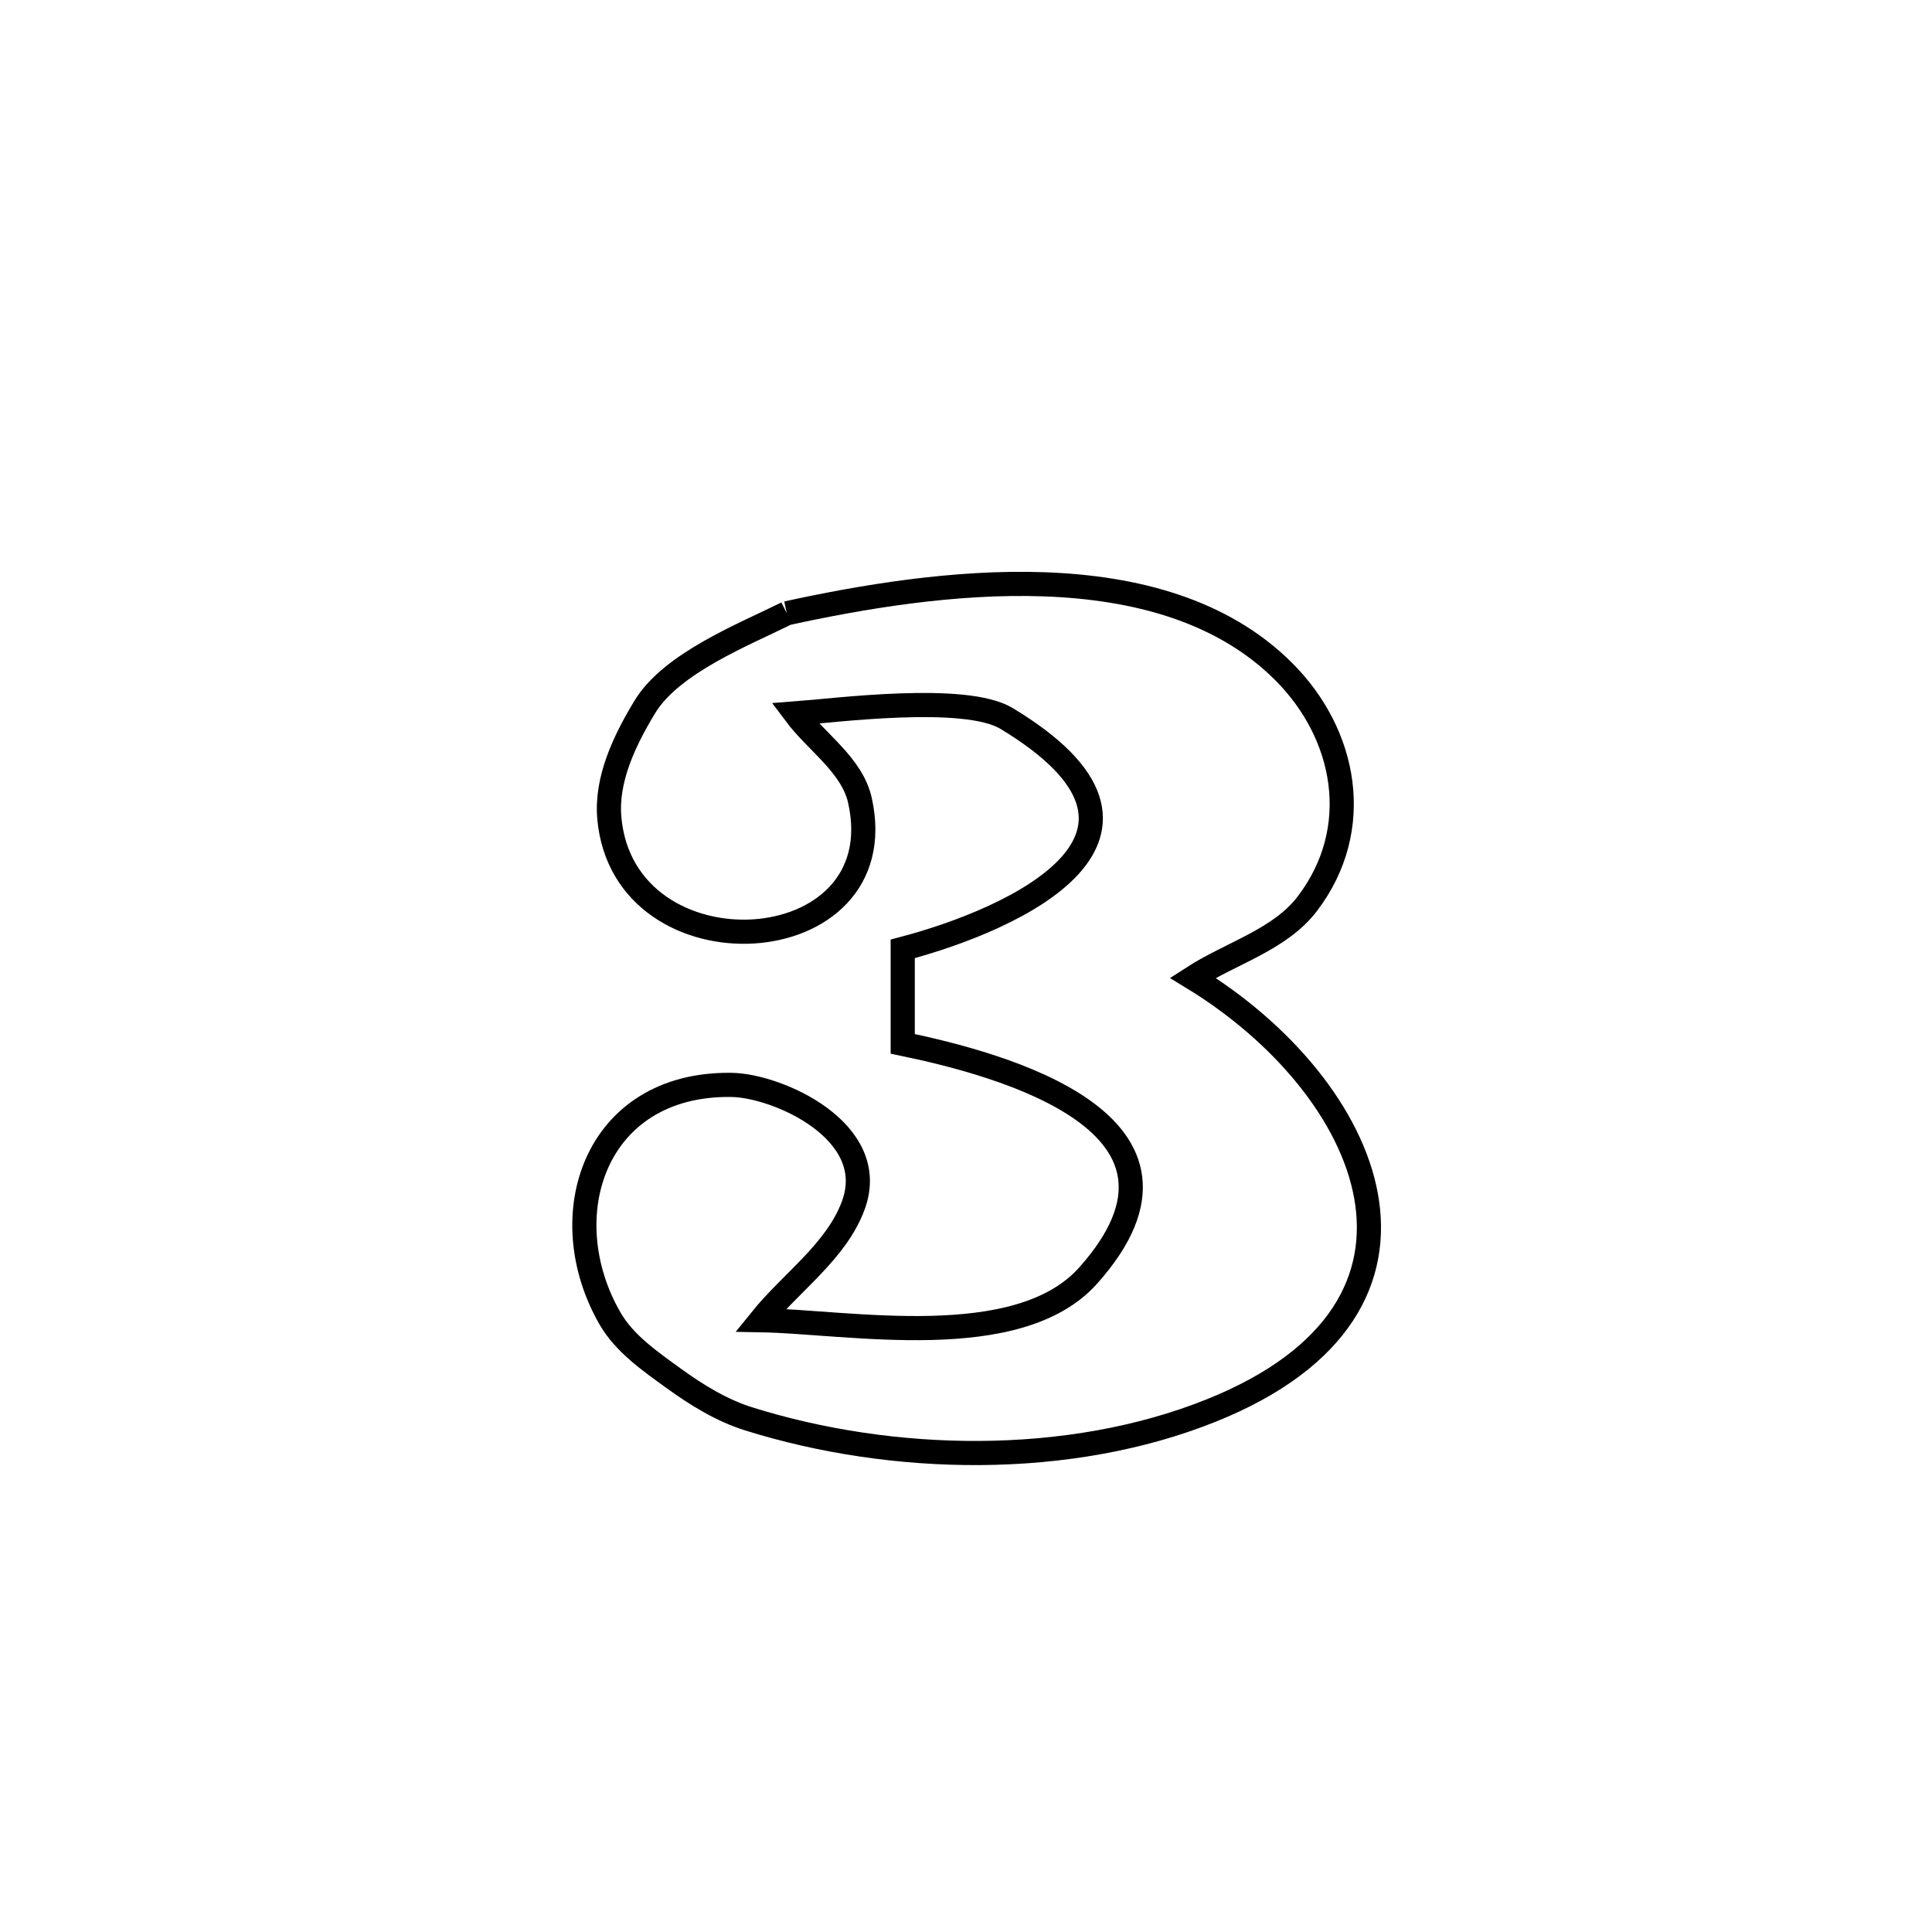 <svg xmlns="http://www.w3.org/2000/svg" viewBox="0.0 0.0 24.0 24.0" height="200px" width="200px"><path fill="none" stroke="black" stroke-width=".3" stroke-opacity="1.0"  filling="0" d="M9.774 7.618 L9.774 7.618 C11.604 7.219 14.419 6.817 15.946 8.342 C16.725 9.12 16.948 10.294 16.242 11.224 C15.9 11.675 15.291 11.839 14.816 12.146 L14.816 12.146 C17.033 13.498 18.265 16.231 15.046 17.522 C13.279 18.231 11.088 18.186 9.298 17.625 C8.961 17.519 8.653 17.328 8.367 17.121 C8.076 16.91 7.762 16.694 7.581 16.384 C6.843 15.11 7.386 13.452 9.087 13.477 C9.658 13.485 10.935 14.05 10.602 14.968 C10.392 15.544 9.832 15.923 9.448 16.4 L9.448 16.4 C10.54 16.419 12.647 16.822 13.518 15.845 C15.205 13.953 12.423 13.218 11.214 12.967 L11.214 12.967 C11.214 12.573 11.214 12.18 11.214 11.787 L11.214 11.787 C12.621 11.417 14.901 10.371 12.504 8.925 C11.988 8.614 10.373 8.826 9.876 8.863 L9.876 8.863 C10.145 9.223 10.586 9.505 10.683 9.945 C11.135 11.979 7.745 12.174 7.569 10.159 C7.527 9.679 7.76 9.195 8.01 8.782 C8.342 8.234 9.252 7.878 9.774 7.618 L9.774 7.618"></path></svg>
